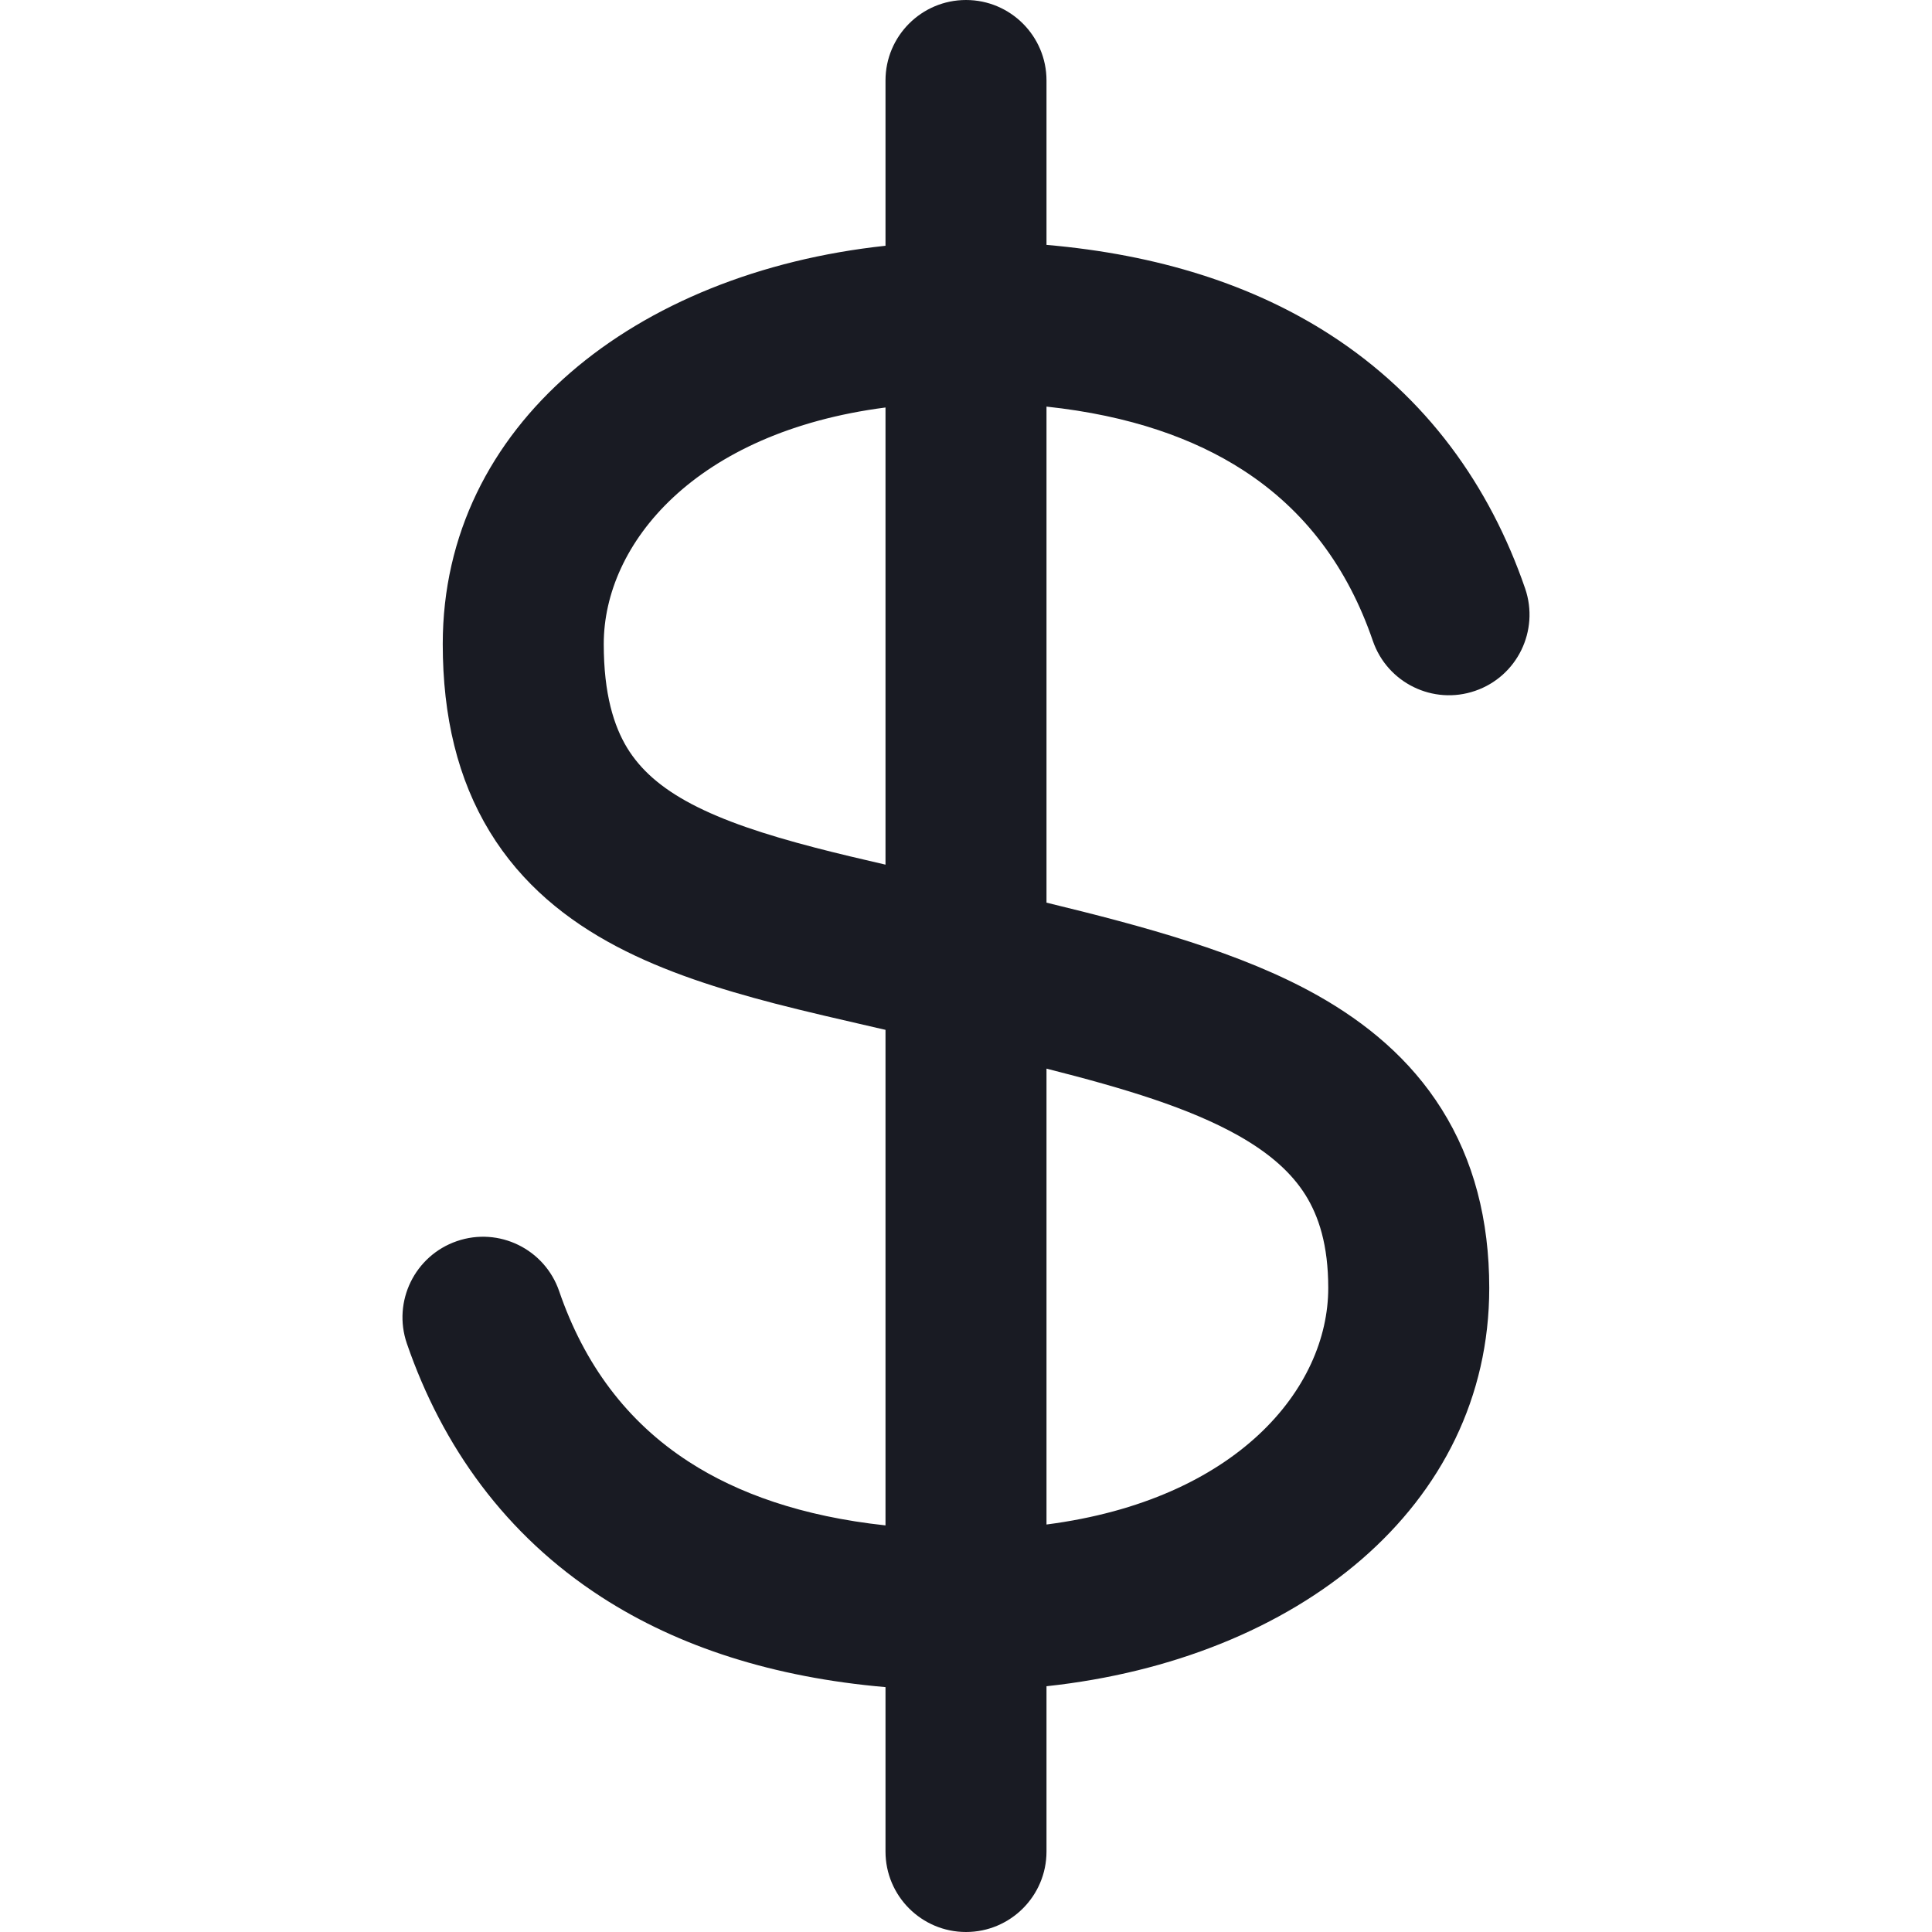 <svg width="24" height="24" viewBox="0 0 24 24" fill="none" xmlns="http://www.w3.org/2000/svg">
<path fill-rule="evenodd" clip-rule="evenodd" d="M12 0C11.448 0 11 0.448 11 1V3.053C7.888 3.387 5.5 5.279 5.5 8C5.5 8.902 5.686 9.679 6.084 10.332C6.482 10.985 7.044 11.433 7.659 11.757C8.262 12.075 8.945 12.289 9.624 12.466C10.014 12.567 10.452 12.667 10.89 12.768C10.926 12.776 10.963 12.784 11 12.793V18.949C9.96 18.837 9.162 18.55 8.559 18.16C7.783 17.659 7.256 16.942 6.946 16.039C6.766 15.516 6.197 15.238 5.675 15.418C5.153 15.598 4.875 16.166 5.054 16.689C5.494 17.967 6.279 19.068 7.473 19.84C8.434 20.461 9.613 20.838 11 20.958V23C11 23.552 11.448 24 12 24C12.552 24 13 23.552 13 23V20.947C16.112 20.613 18.5 18.721 18.5 16C18.5 15.151 18.306 14.411 17.909 13.779C17.517 13.154 16.968 12.704 16.366 12.365C15.418 11.831 14.202 11.505 13 11.213V5.051C14.04 5.162 14.838 5.45 15.441 5.84C16.217 6.341 16.744 7.057 17.054 7.961C17.234 8.484 17.803 8.762 18.325 8.582C18.847 8.403 19.125 7.834 18.946 7.311C18.506 6.033 17.721 4.932 16.527 4.16C15.566 3.539 14.387 3.162 13 3.042V1C13 0.448 12.552 0 12 0ZM11 5.062C8.637 5.368 7.5 6.752 7.5 8C7.5 8.625 7.627 9.021 7.791 9.291C7.956 9.56 8.206 9.785 8.591 9.988C8.988 10.197 9.493 10.365 10.126 10.53C10.415 10.605 10.701 10.672 11 10.741V5.062ZM13 13.275V18.938C15.363 18.632 16.5 17.248 16.5 16C16.5 15.467 16.382 15.108 16.216 14.843C16.046 14.573 15.782 14.332 15.384 14.107C14.774 13.764 13.979 13.523 13 13.275Z" fill="#191B23"/>
</svg>
